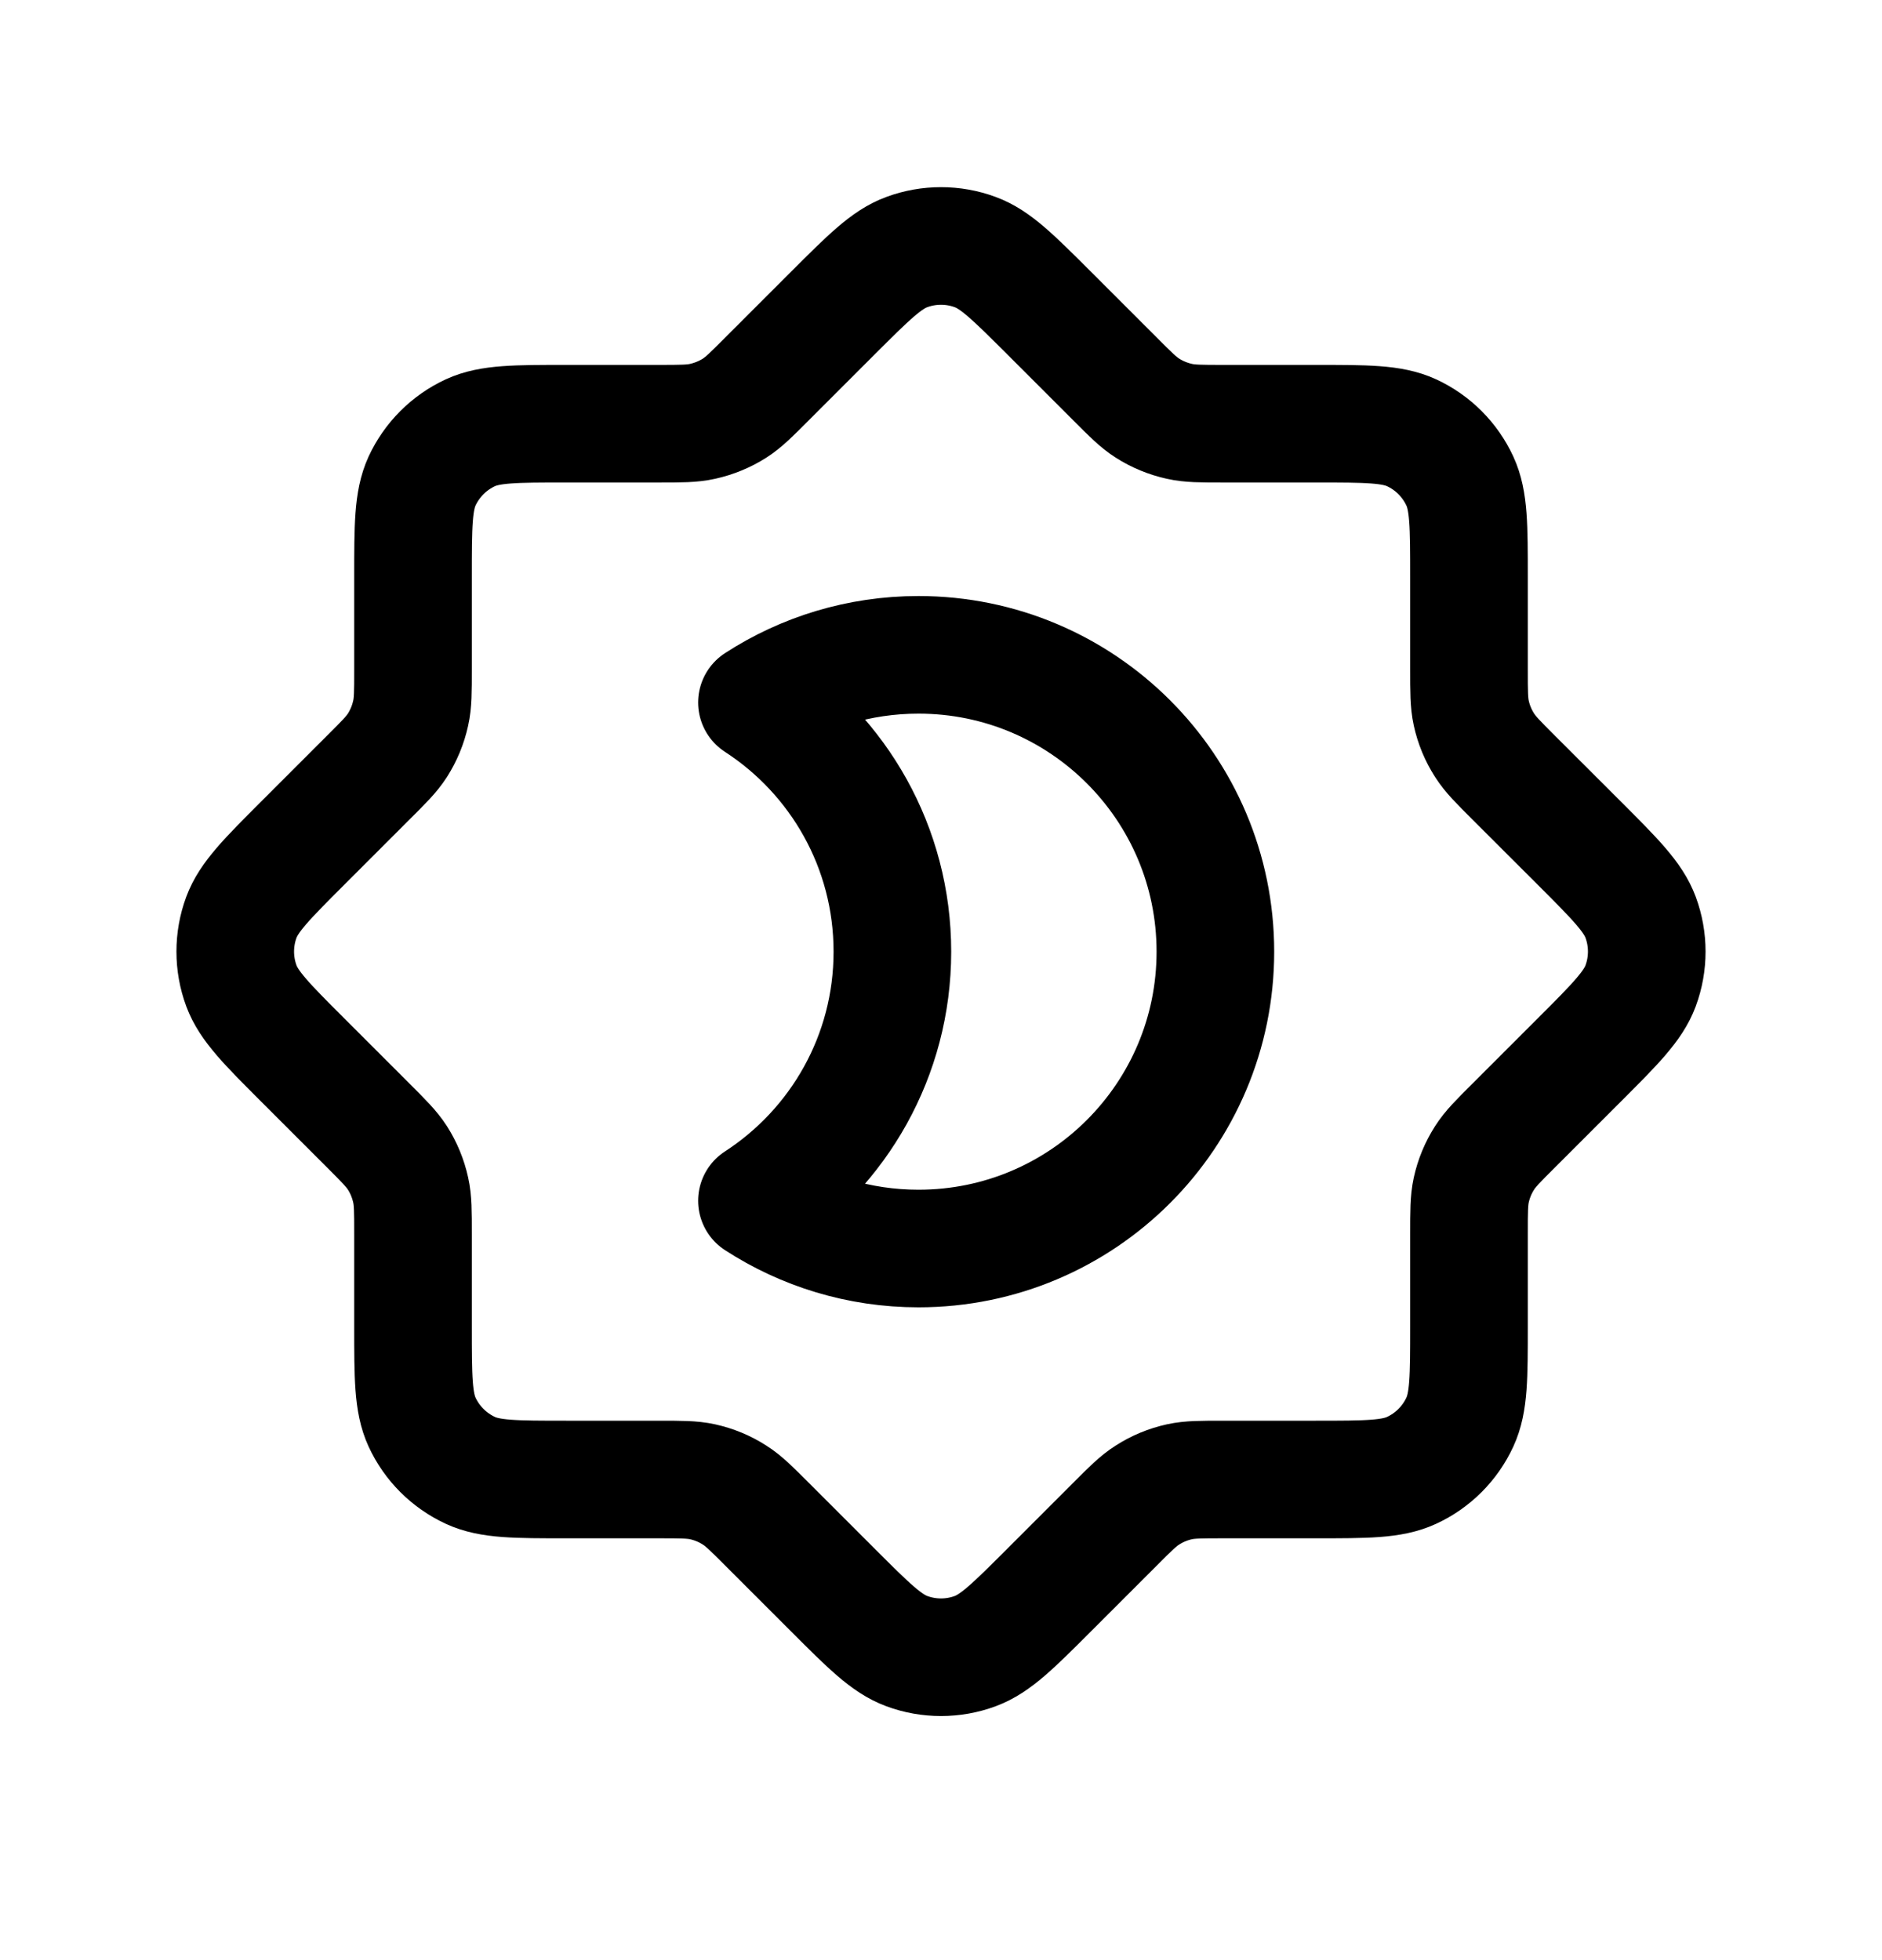 <svg width="24" height="25" viewBox="0 0 24 25" fill="none" xmlns="http://www.w3.org/2000/svg">
<path d="M9.653 15.315C10.693 14.64 11.38 13.469 11.38 12.138C11.38 10.806 10.693 9.635 9.653 8.96C10.246 8.575 10.953 8.352 11.713 8.352C13.804 8.352 15.499 10.047 15.499 12.138C15.499 14.229 13.804 15.924 11.713 15.924C10.953 15.924 10.246 15.7 9.653 15.315Z" stroke="black" stroke-width="1.5" stroke-linecap="round" stroke-linejoin="round"/>
<path d="M15.598 5.404C15.316 5.404 15.174 5.404 15.041 5.374C14.896 5.342 14.757 5.285 14.632 5.205C14.516 5.131 14.416 5.031 14.217 4.831L13.382 3.996C12.924 3.539 12.696 3.31 12.436 3.215C12.155 3.111 11.845 3.111 11.564 3.215C11.304 3.31 11.076 3.539 10.618 3.996L9.783 4.831C9.584 5.031 9.484 5.131 9.369 5.205C9.243 5.285 9.104 5.342 8.959 5.374C8.826 5.404 8.684 5.404 8.402 5.404H7.22C6.574 5.404 6.25 5.404 5.999 5.519C5.727 5.645 5.508 5.864 5.382 6.136C5.267 6.388 5.267 6.711 5.267 7.357V8.539C5.267 8.821 5.267 8.963 5.237 9.096C5.205 9.242 5.148 9.38 5.068 9.506C4.994 9.621 4.894 9.721 4.694 9.92L3.859 10.755C3.402 11.212 3.174 11.441 3.078 11.7C2.974 11.982 2.974 12.291 3.078 12.573C3.174 12.832 3.402 13.061 3.859 13.518L4.694 14.353C4.894 14.553 4.994 14.653 5.068 14.768C5.148 14.893 5.205 15.032 5.237 15.177C5.267 15.311 5.267 15.452 5.267 15.735V16.916C5.267 17.563 5.267 17.886 5.382 18.137C5.508 18.41 5.727 18.628 5.999 18.754C6.25 18.87 6.574 18.87 7.22 18.87H8.402C8.684 18.87 8.826 18.87 8.959 18.899C9.104 18.931 9.243 18.988 9.368 19.069C9.484 19.142 9.583 19.242 9.783 19.442L10.618 20.277C11.076 20.735 11.304 20.963 11.564 21.059C11.845 21.163 12.155 21.163 12.436 21.059C12.696 20.963 12.924 20.735 13.382 20.277L14.217 19.442C14.416 19.242 14.516 19.142 14.632 19.069C14.757 18.988 14.896 18.931 15.041 18.899C15.174 18.87 15.316 18.87 15.598 18.87H16.779C17.426 18.87 17.749 18.87 18 18.754C18.273 18.628 18.491 18.41 18.617 18.137C18.733 17.886 18.733 17.563 18.733 16.916V15.735C18.733 15.453 18.733 15.312 18.762 15.178C18.794 15.033 18.851 14.894 18.932 14.768C19.005 14.653 19.105 14.553 19.305 14.354L20.141 13.518C20.598 13.061 20.826 12.832 20.922 12.573C21.026 12.291 21.026 11.982 20.922 11.7C20.826 11.441 20.598 11.212 20.141 10.755L19.305 9.92C19.105 9.72 19.005 9.62 18.932 9.505C18.851 9.379 18.794 9.241 18.762 9.095C18.733 8.962 18.733 8.821 18.733 8.538V7.357C18.733 6.711 18.733 6.388 18.617 6.136C18.491 5.864 18.273 5.645 18 5.519C17.749 5.404 17.426 5.404 16.779 5.404H15.598Z" stroke="black" stroke-width="1.5" stroke-linecap="round" stroke-linejoin="round"/>
</svg>